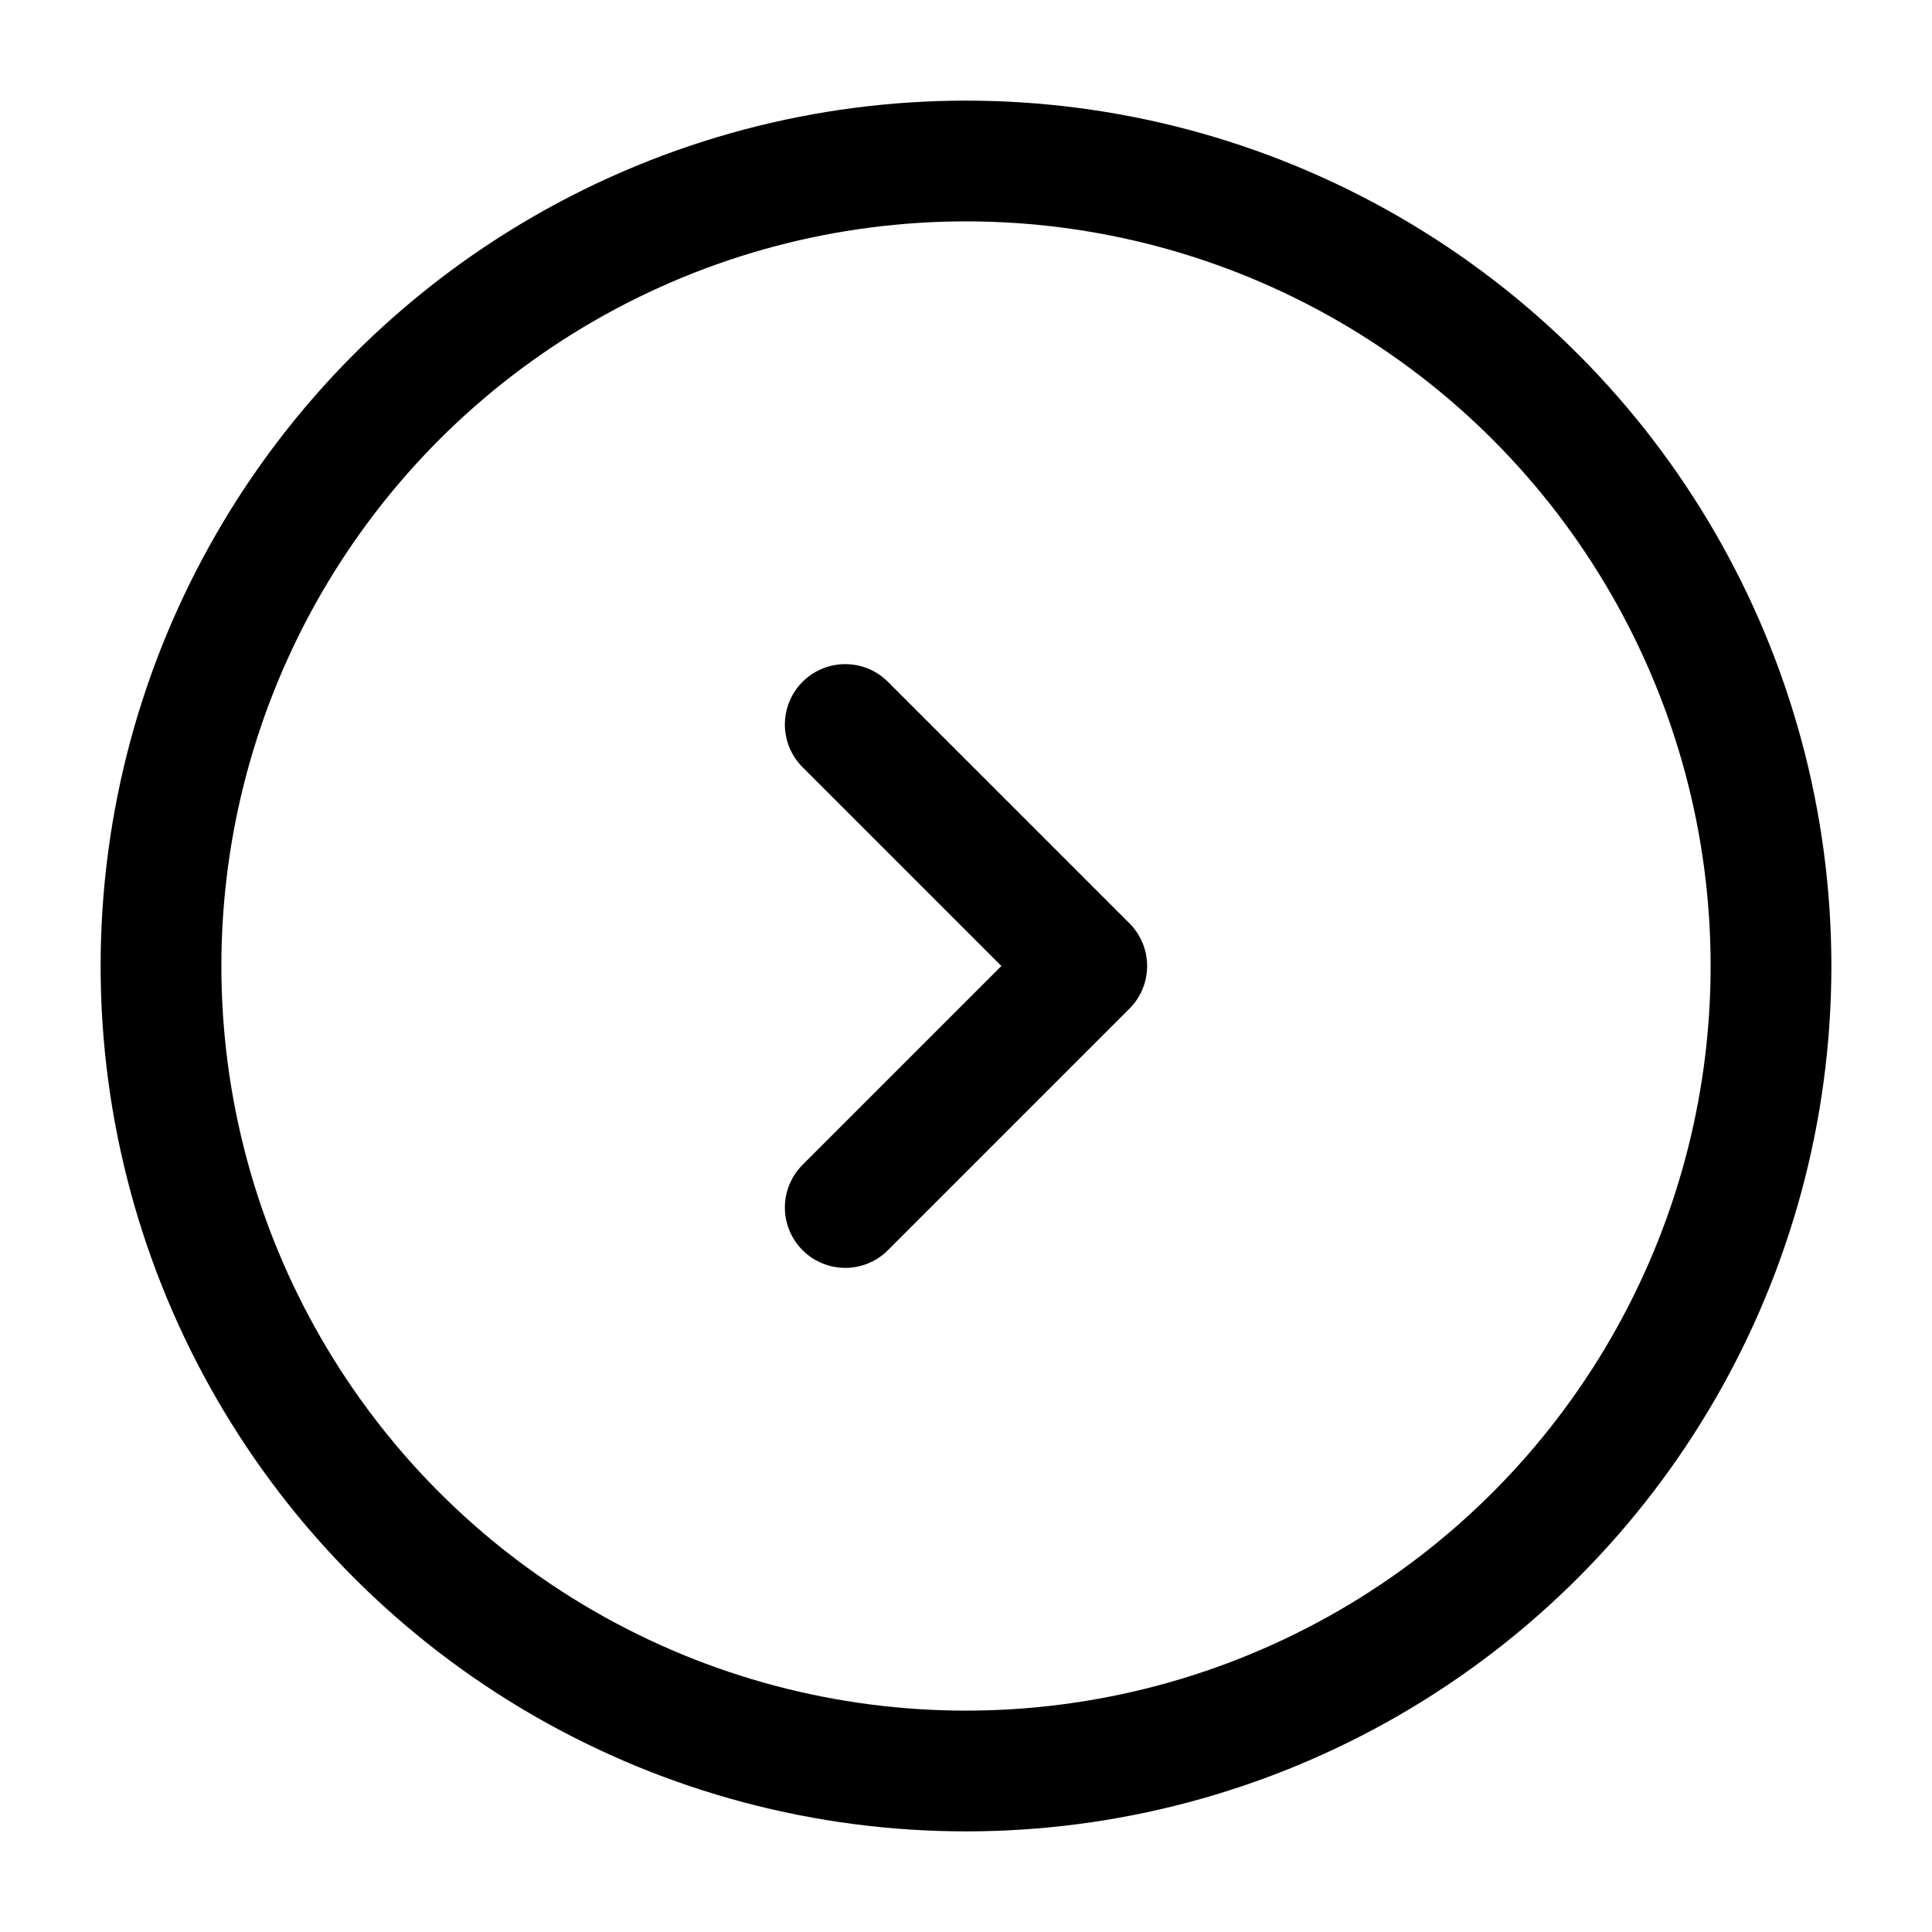 <svg width="24" height="24" viewBox="0 0 24 24" fill="none" xmlns="http://www.w3.org/2000/svg">
    <circle cx="12" cy="12" r="10" stroke="currentColor" stroke-width="1.5"/>
    <path d="M10.5 9L13.5 12L10.5 15" stroke="currentColor" stroke-width="1.5" stroke-linecap="round" stroke-linejoin="round"/>
</svg>
